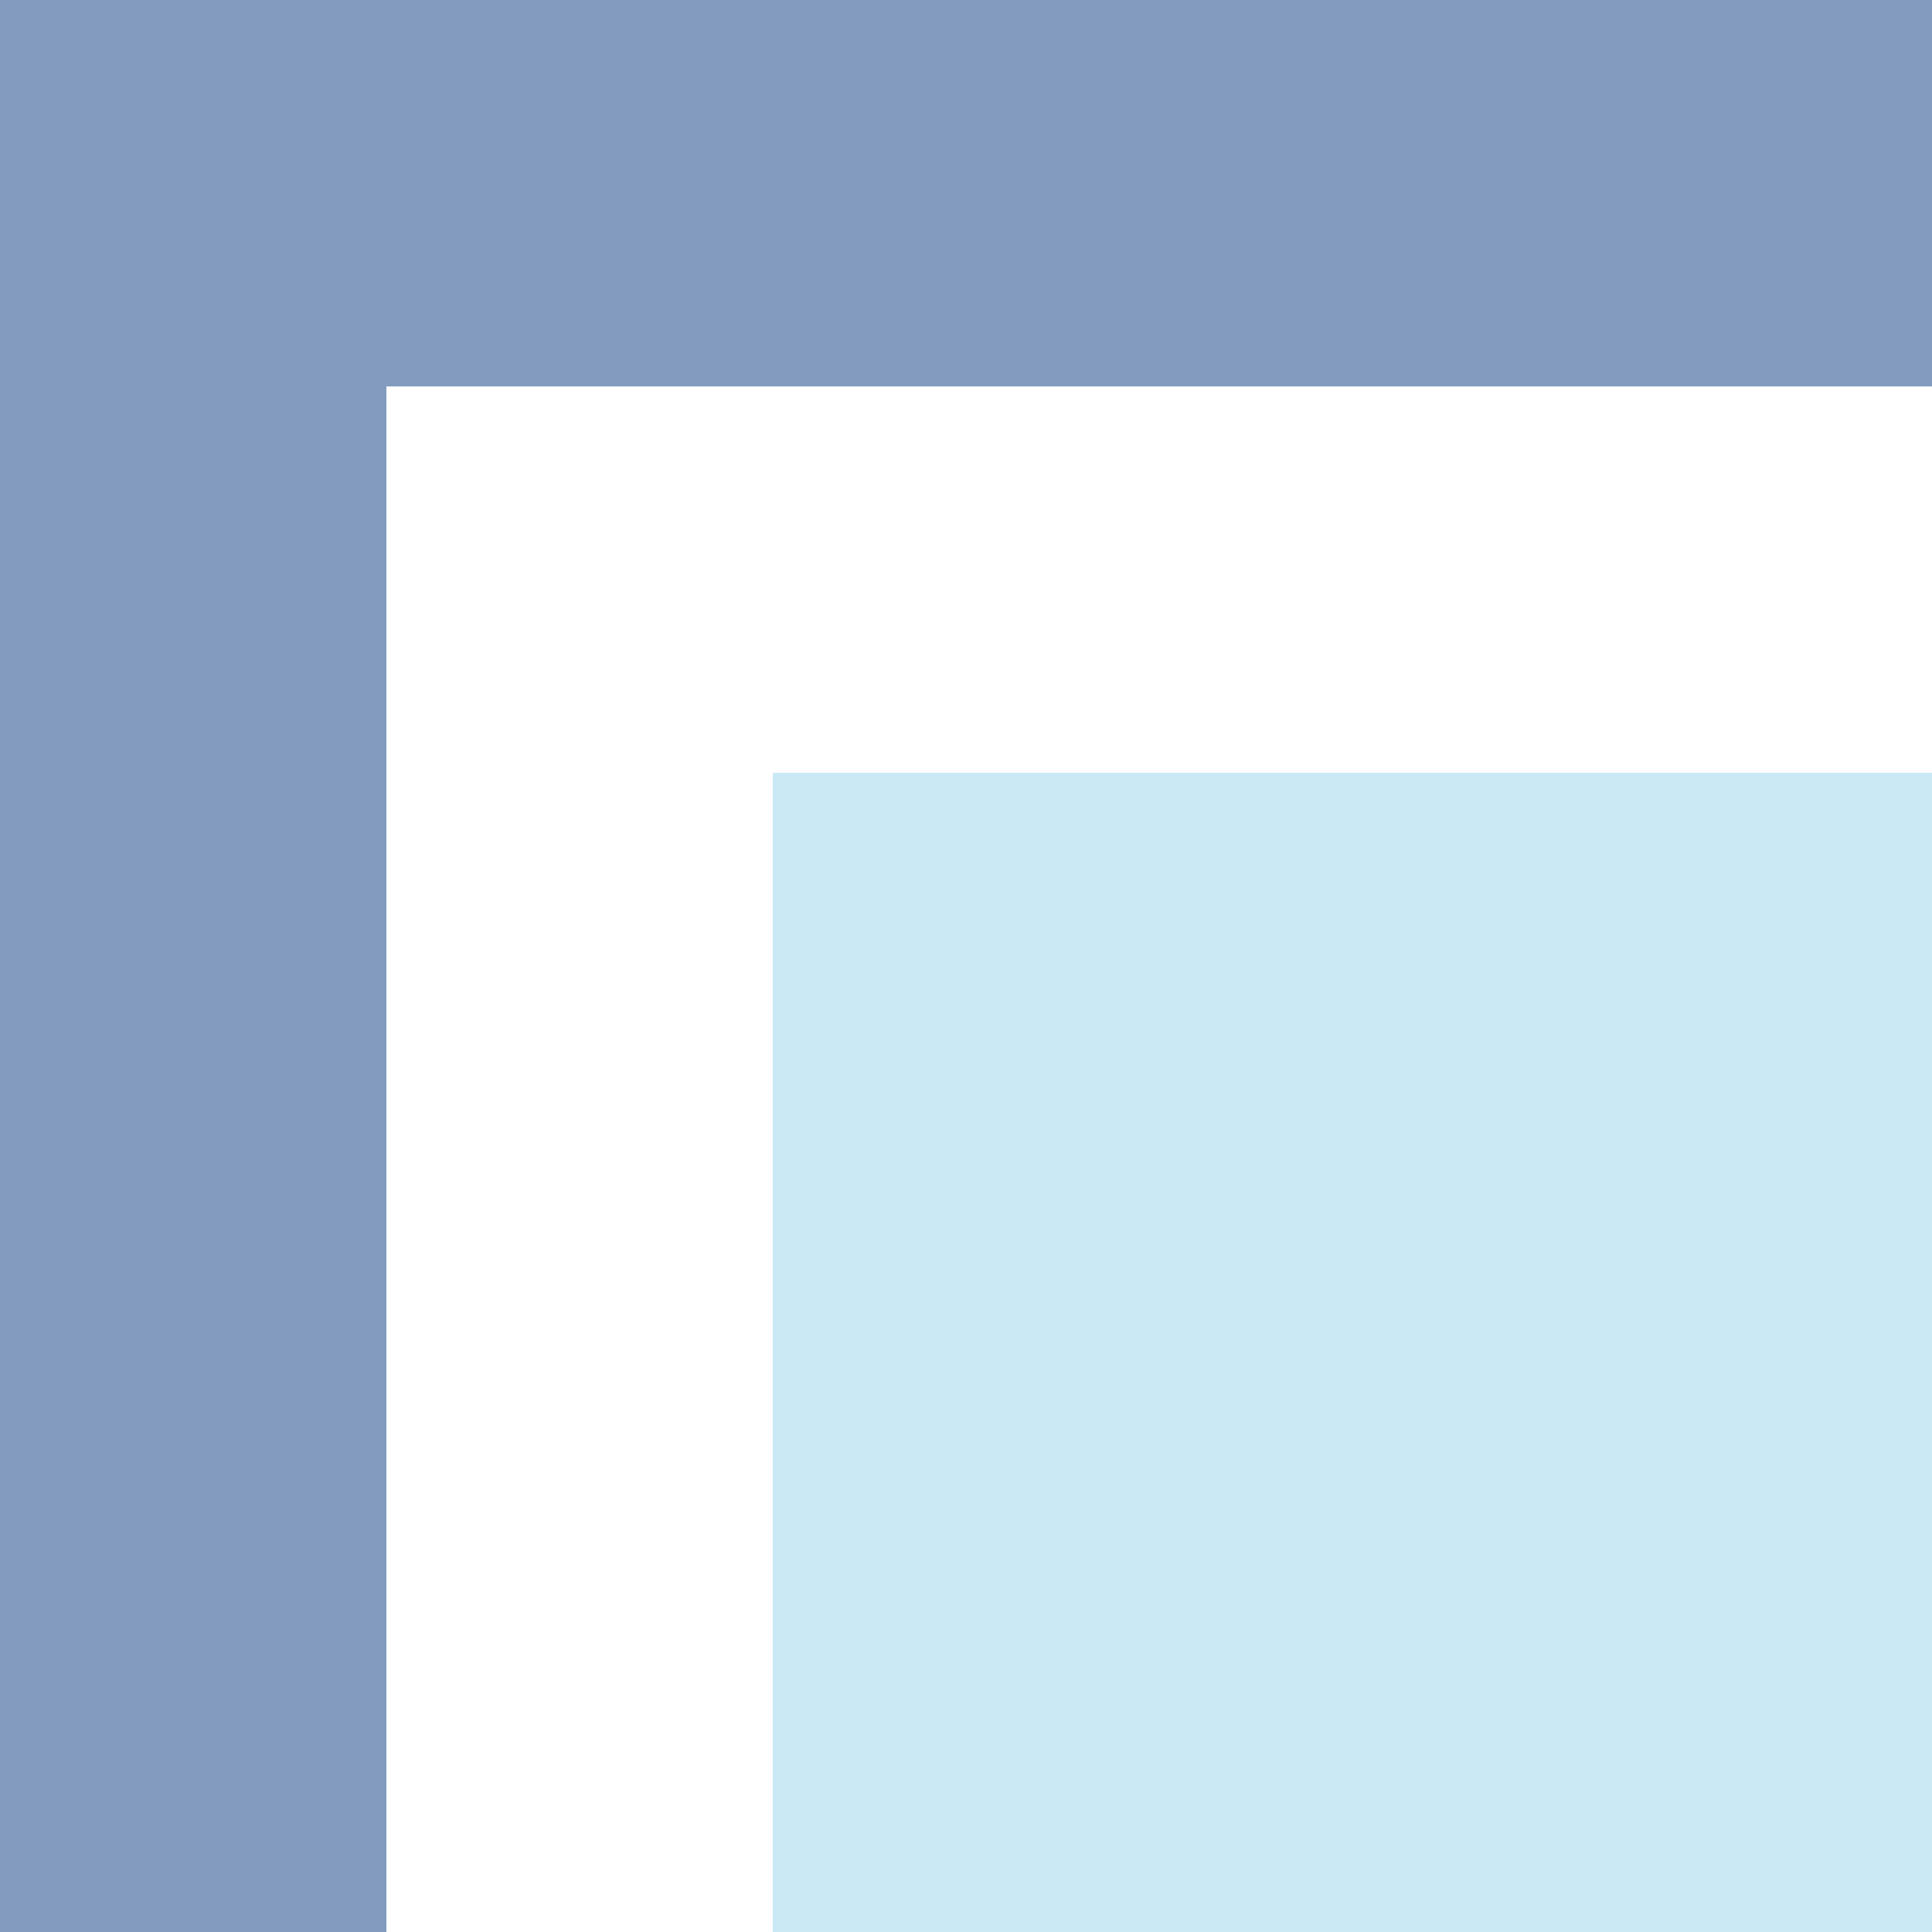 <?xml version="1.0" encoding="UTF-8" standalone="no"?>
<svg xmlns:xlink="http://www.w3.org/1999/xlink" height="5.0px" width="5.0px" xmlns="http://www.w3.org/2000/svg">
  <rect width="100%" height="100%" fill="#333333" stroke="none"/>
  <g transform="matrix(1.0, 0.0, 0.0, 1.0, 0.0, 0.0)">
    <path d="M5.0 5.0 L0.0 5.0 0.0 0.0 5.0 0.0 5.0 5.0" fill="#839bbf" fill-rule="evenodd" stroke="none"/>
    <path d="M1.0 5.0 L1.0 1.0 5.0 1.0 5.0 5.0 1.0 5.0" fill="#ffffff" fill-rule="evenodd" stroke="none"/>
    <path d="M2.0 5.0 L2.0 2.0 5.0 2.0 5.0 5.0 2.0 5.0" fill="#cae9f5" fill-rule="evenodd" stroke="none"/>
  </g>
</svg>
